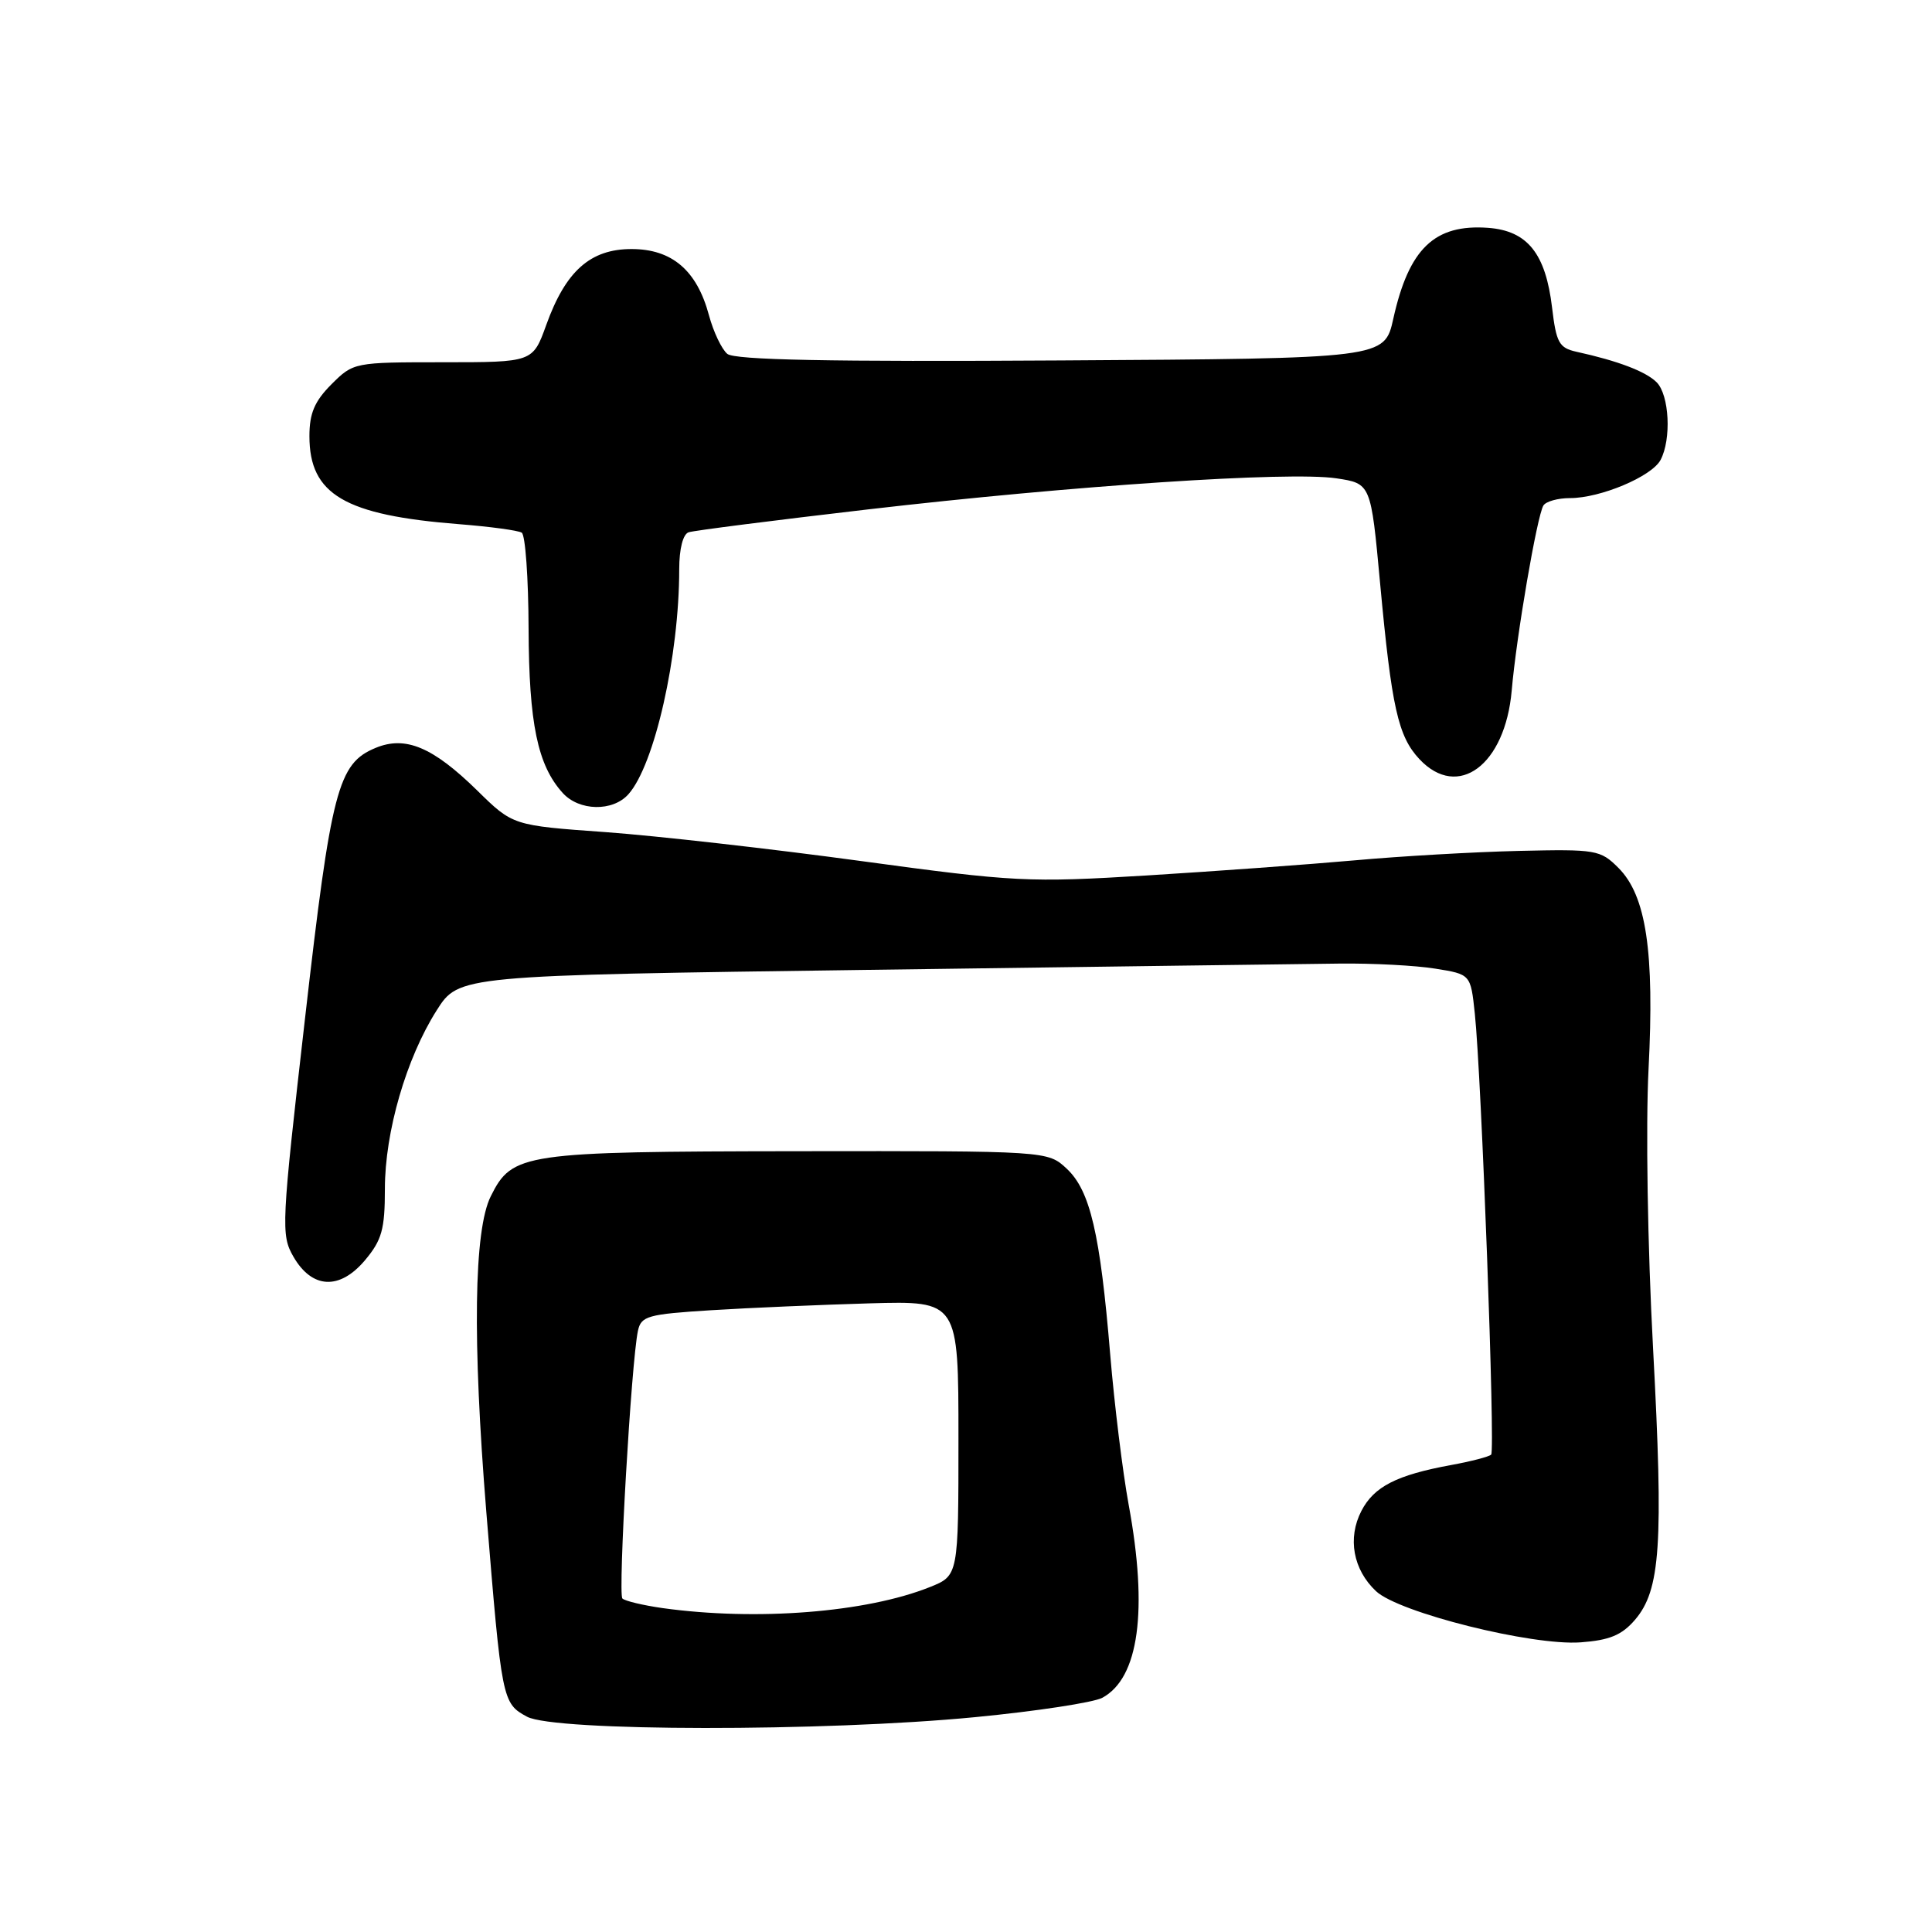 <?xml version="1.0" encoding="UTF-8" standalone="no"?>
<!DOCTYPE svg PUBLIC "-//W3C//DTD SVG 1.1//EN" "http://www.w3.org/Graphics/SVG/1.1/DTD/svg11.dtd" >
<svg xmlns="http://www.w3.org/2000/svg" xmlns:xlink="http://www.w3.org/1999/xlink" version="1.1" viewBox="0 0 256 256">
 <g >
 <path fill="currentColor"
d=" M 129.22 227.53 C 137.32 226.75 144.89 225.59 146.05 224.97 C 150.91 222.37 152.14 213.40 149.55 199.36 C 148.76 195.04 147.66 186.10 147.11 179.50 C 145.78 163.44 144.45 157.77 141.36 154.87 C 138.83 152.50 138.83 152.50 105.67 152.54 C 69.24 152.59 67.88 152.79 65.03 158.51 C 62.79 162.99 62.59 177.57 64.44 200.35 C 66.48 225.35 66.54 225.69 69.83 227.47 C 73.45 229.44 109.20 229.47 129.22 227.53 Z  M 216.63 214.65 C 220.03 210.69 220.43 204.68 219.04 178.68 C 218.31 165.12 218.06 149.19 218.44 141.68 C 219.24 126.08 218.13 118.68 214.45 115.00 C 212.06 112.61 211.50 112.51 201.23 112.75 C 195.33 112.89 185.55 113.45 179.50 114.00 C 173.45 114.54 161.07 115.44 152.00 116.00 C 136.27 116.96 134.50 116.87 114.00 114.08 C 102.17 112.47 86.98 110.75 80.23 110.26 C 67.95 109.38 67.95 109.38 63.23 104.74 C 57.35 98.98 53.72 97.46 49.77 99.10 C 44.78 101.16 43.89 104.57 40.41 135.00 C 37.28 162.34 37.22 163.62 38.87 166.50 C 41.34 170.79 45.00 170.98 48.37 166.98 C 50.60 164.32 51.00 162.89 51.00 157.53 C 51.00 149.98 53.83 140.23 57.86 133.88 C 60.80 129.25 60.80 129.25 115.15 128.51 C 145.04 128.10 173.10 127.73 177.50 127.68 C 181.90 127.63 187.61 127.93 190.18 128.35 C 194.87 129.10 194.87 129.10 195.42 134.30 C 196.30 142.57 198.14 192.19 197.59 192.74 C 197.32 193.02 194.93 193.64 192.30 194.12 C 185.05 195.45 182.06 196.98 180.39 200.21 C 178.53 203.81 179.29 207.98 182.33 210.84 C 185.35 213.68 202.98 218.09 209.44 217.62 C 213.26 217.34 214.89 216.67 216.63 214.65 Z  M 83.26 105.25 C 86.73 101.38 90.00 86.92 90.00 75.43 C 90.00 72.72 90.50 70.77 91.25 70.53 C 91.94 70.30 102.62 68.94 115.00 67.50 C 142.10 64.35 170.81 62.44 177.07 63.38 C 181.65 64.07 181.65 64.07 182.87 77.28 C 184.40 93.77 185.25 97.57 188.09 100.60 C 193.20 106.03 199.44 101.38 200.31 91.50 C 200.93 84.28 203.67 68.34 204.51 66.98 C 204.85 66.44 206.43 66.00 208.04 66.00 C 212.07 66.00 218.86 63.14 220.03 60.95 C 221.49 58.21 221.20 52.34 219.51 50.65 C 218.07 49.22 214.40 47.82 208.89 46.61 C 206.59 46.10 206.21 45.41 205.66 40.78 C 204.81 33.59 202.40 30.58 197.19 30.19 C 190.09 29.67 186.69 32.92 184.62 42.23 C 183.45 47.50 183.45 47.50 140.59 47.76 C 109.91 47.95 97.35 47.70 96.37 46.89 C 95.63 46.27 94.53 43.97 93.94 41.77 C 92.34 35.82 89.04 33.00 83.68 33.00 C 78.22 33.00 74.95 35.91 72.38 43.06 C 70.60 48.00 70.60 48.00 58.73 48.00 C 46.93 48.00 46.83 48.02 43.92 50.92 C 41.68 53.17 41.00 54.76 41.00 57.79 C 41.00 65.53 45.67 68.27 60.88 69.46 C 64.93 69.78 68.64 70.28 69.13 70.58 C 69.61 70.87 70.02 76.60 70.04 83.31 C 70.09 95.88 71.23 101.39 74.56 105.07 C 76.74 107.48 81.18 107.57 83.26 105.25 Z  M 87.79 213.08 C 85.20 212.71 82.81 212.14 82.47 211.81 C 81.87 211.20 83.65 180.45 84.53 176.34 C 84.95 174.38 85.81 174.14 94.25 173.61 C 99.34 173.29 108.79 172.89 115.25 172.70 C 127.00 172.37 127.00 172.37 127.00 190.58 C 127.00 208.78 127.00 208.78 123.20 210.30 C 114.77 213.67 100.23 214.81 87.79 213.08 Z "/>
</g>
</svg>
